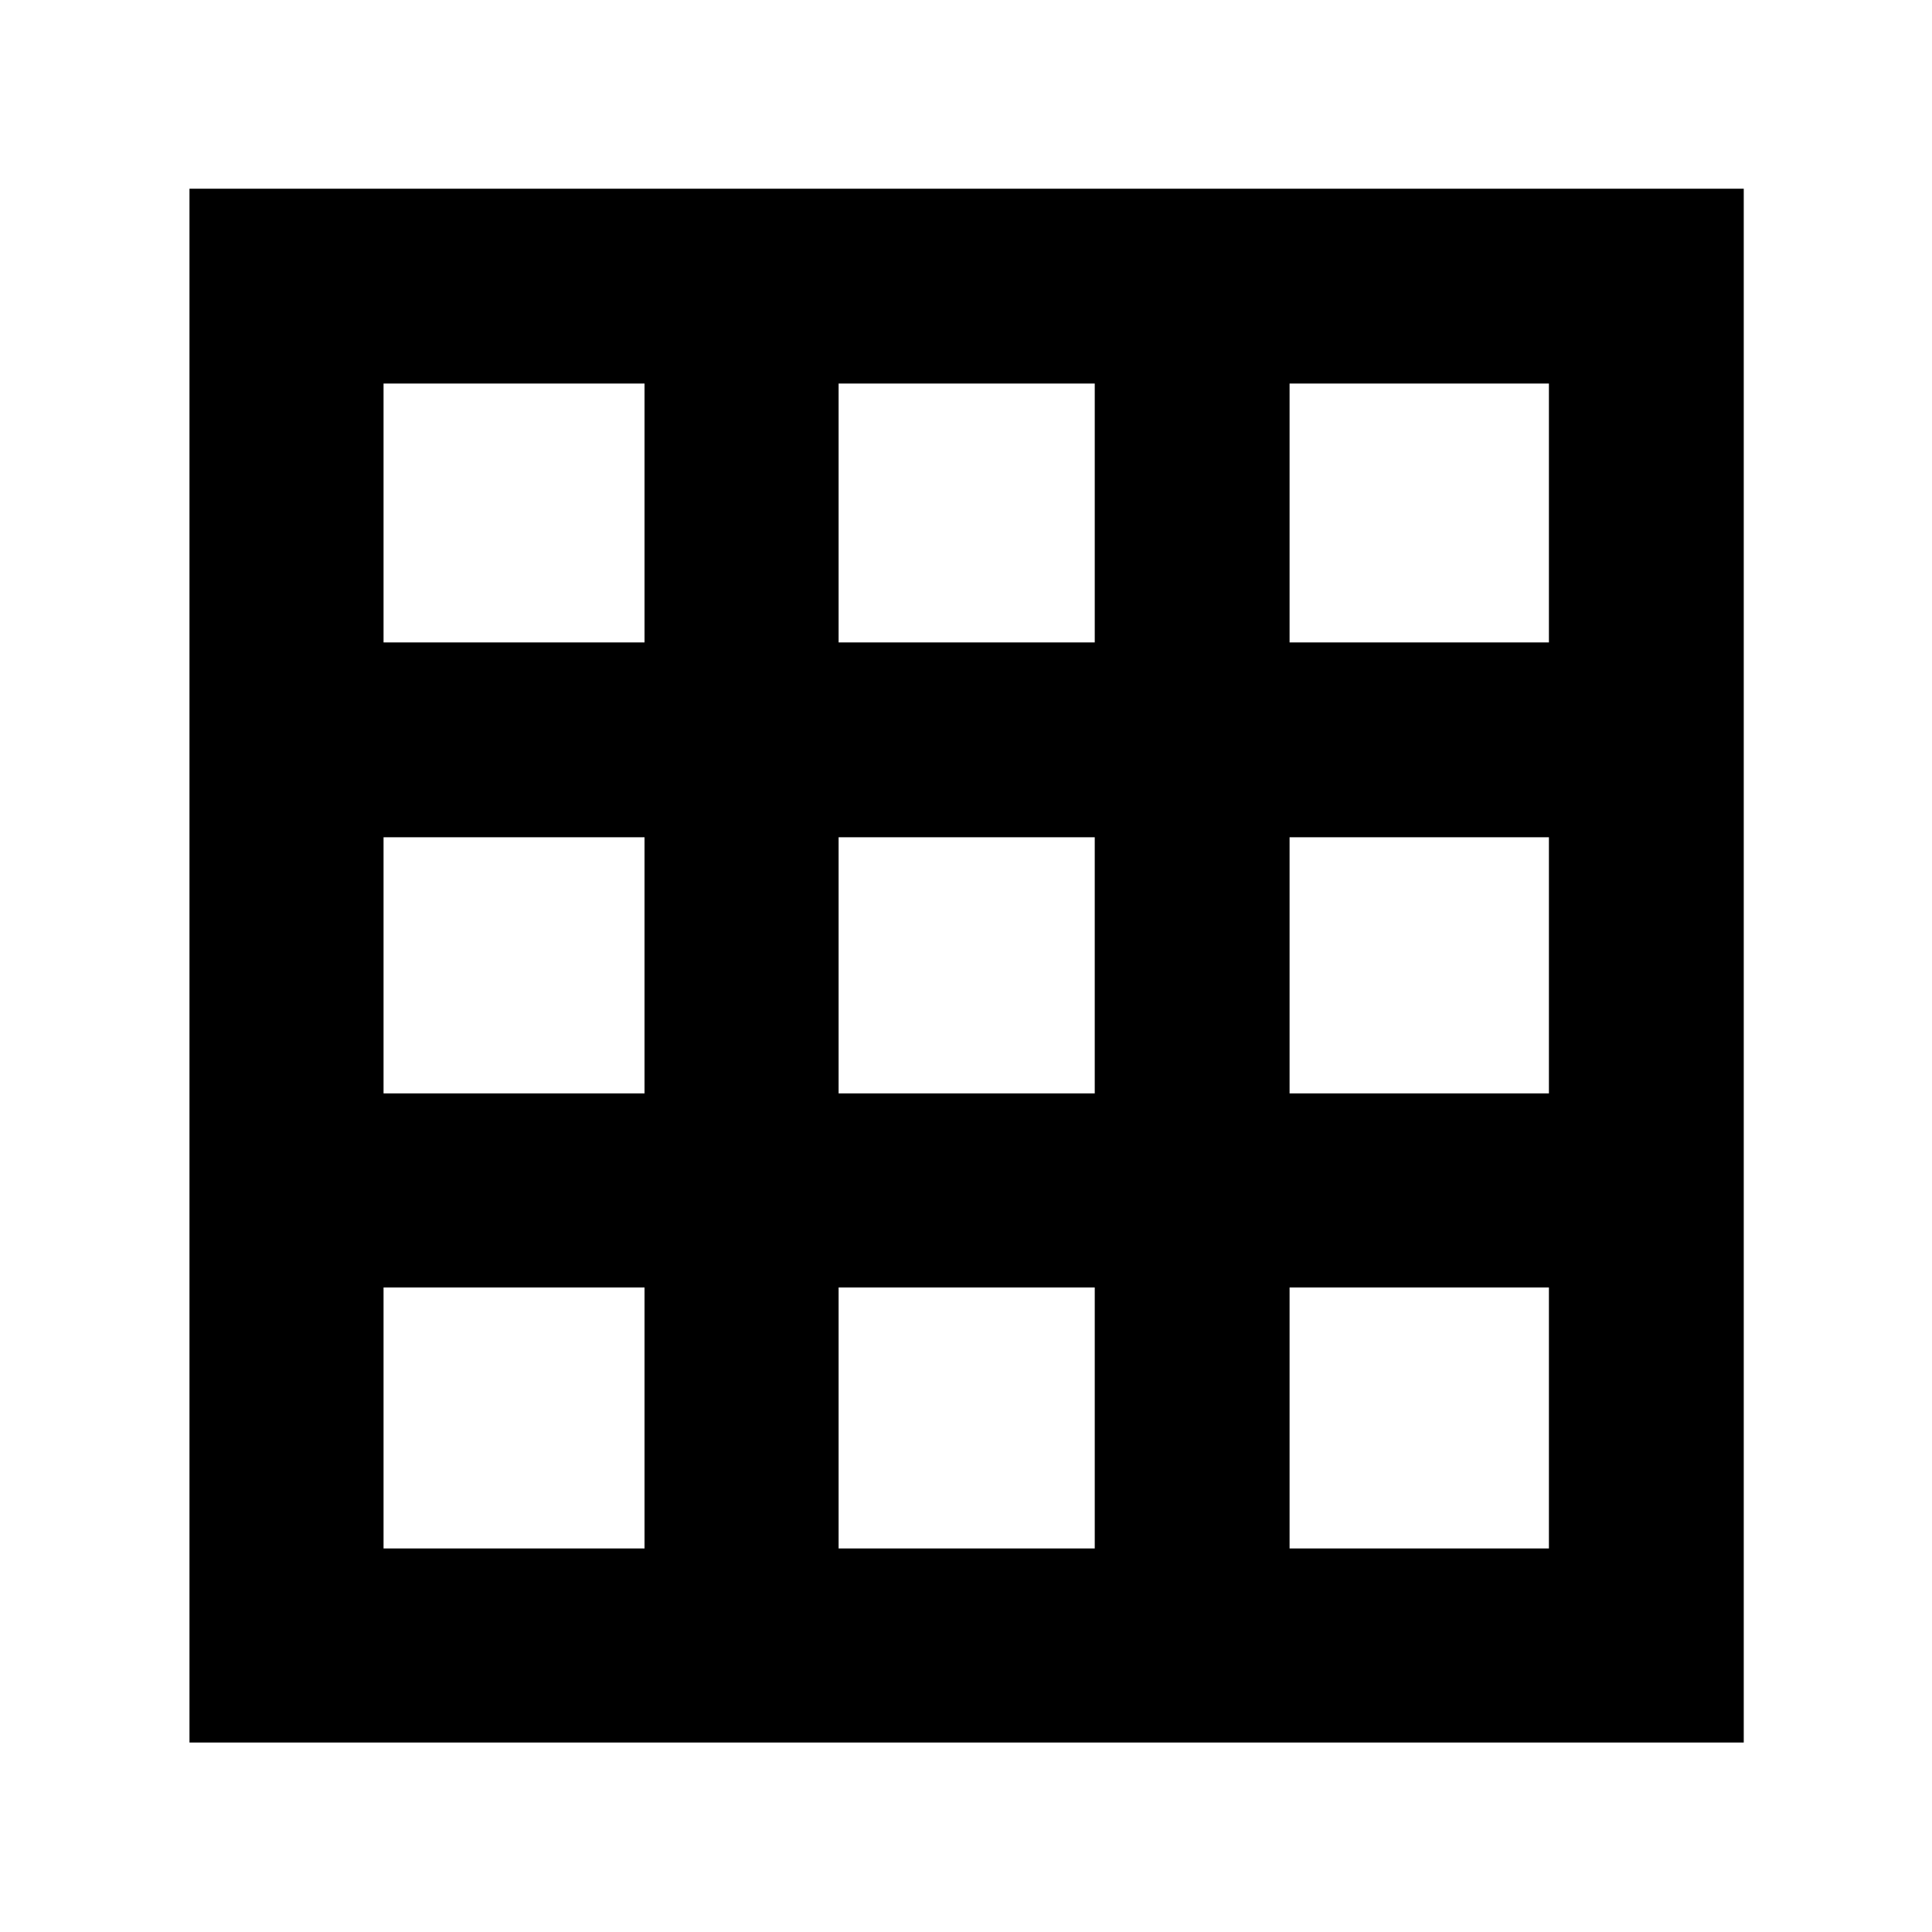 <svg xmlns="http://www.w3.org/2000/svg" height="40" viewBox="0 -960 960 960" width="40"><path d="M94.15-94.15v-772.08h772.31v772.08H94.15Zm96.43-96.43h129.68v-129.68H190.58v129.68Zm226.12 0h127.27v-129.68H416.7v129.68Zm224.08 0h128.87v-129.68H640.78v129.68ZM190.58-416.7h129.68v-127.27H190.58v127.27Zm226.12 0h127.27v-127.27H416.7v127.27Zm224.08 0h128.87v-127.27H640.78v127.27Zm-450.2-224.08h129.68v-128.64H190.58v128.64Zm226.12 0h127.27v-128.64H416.7v128.64Zm224.08 0h128.87v-128.64H640.78v128.64Z"/></svg>
